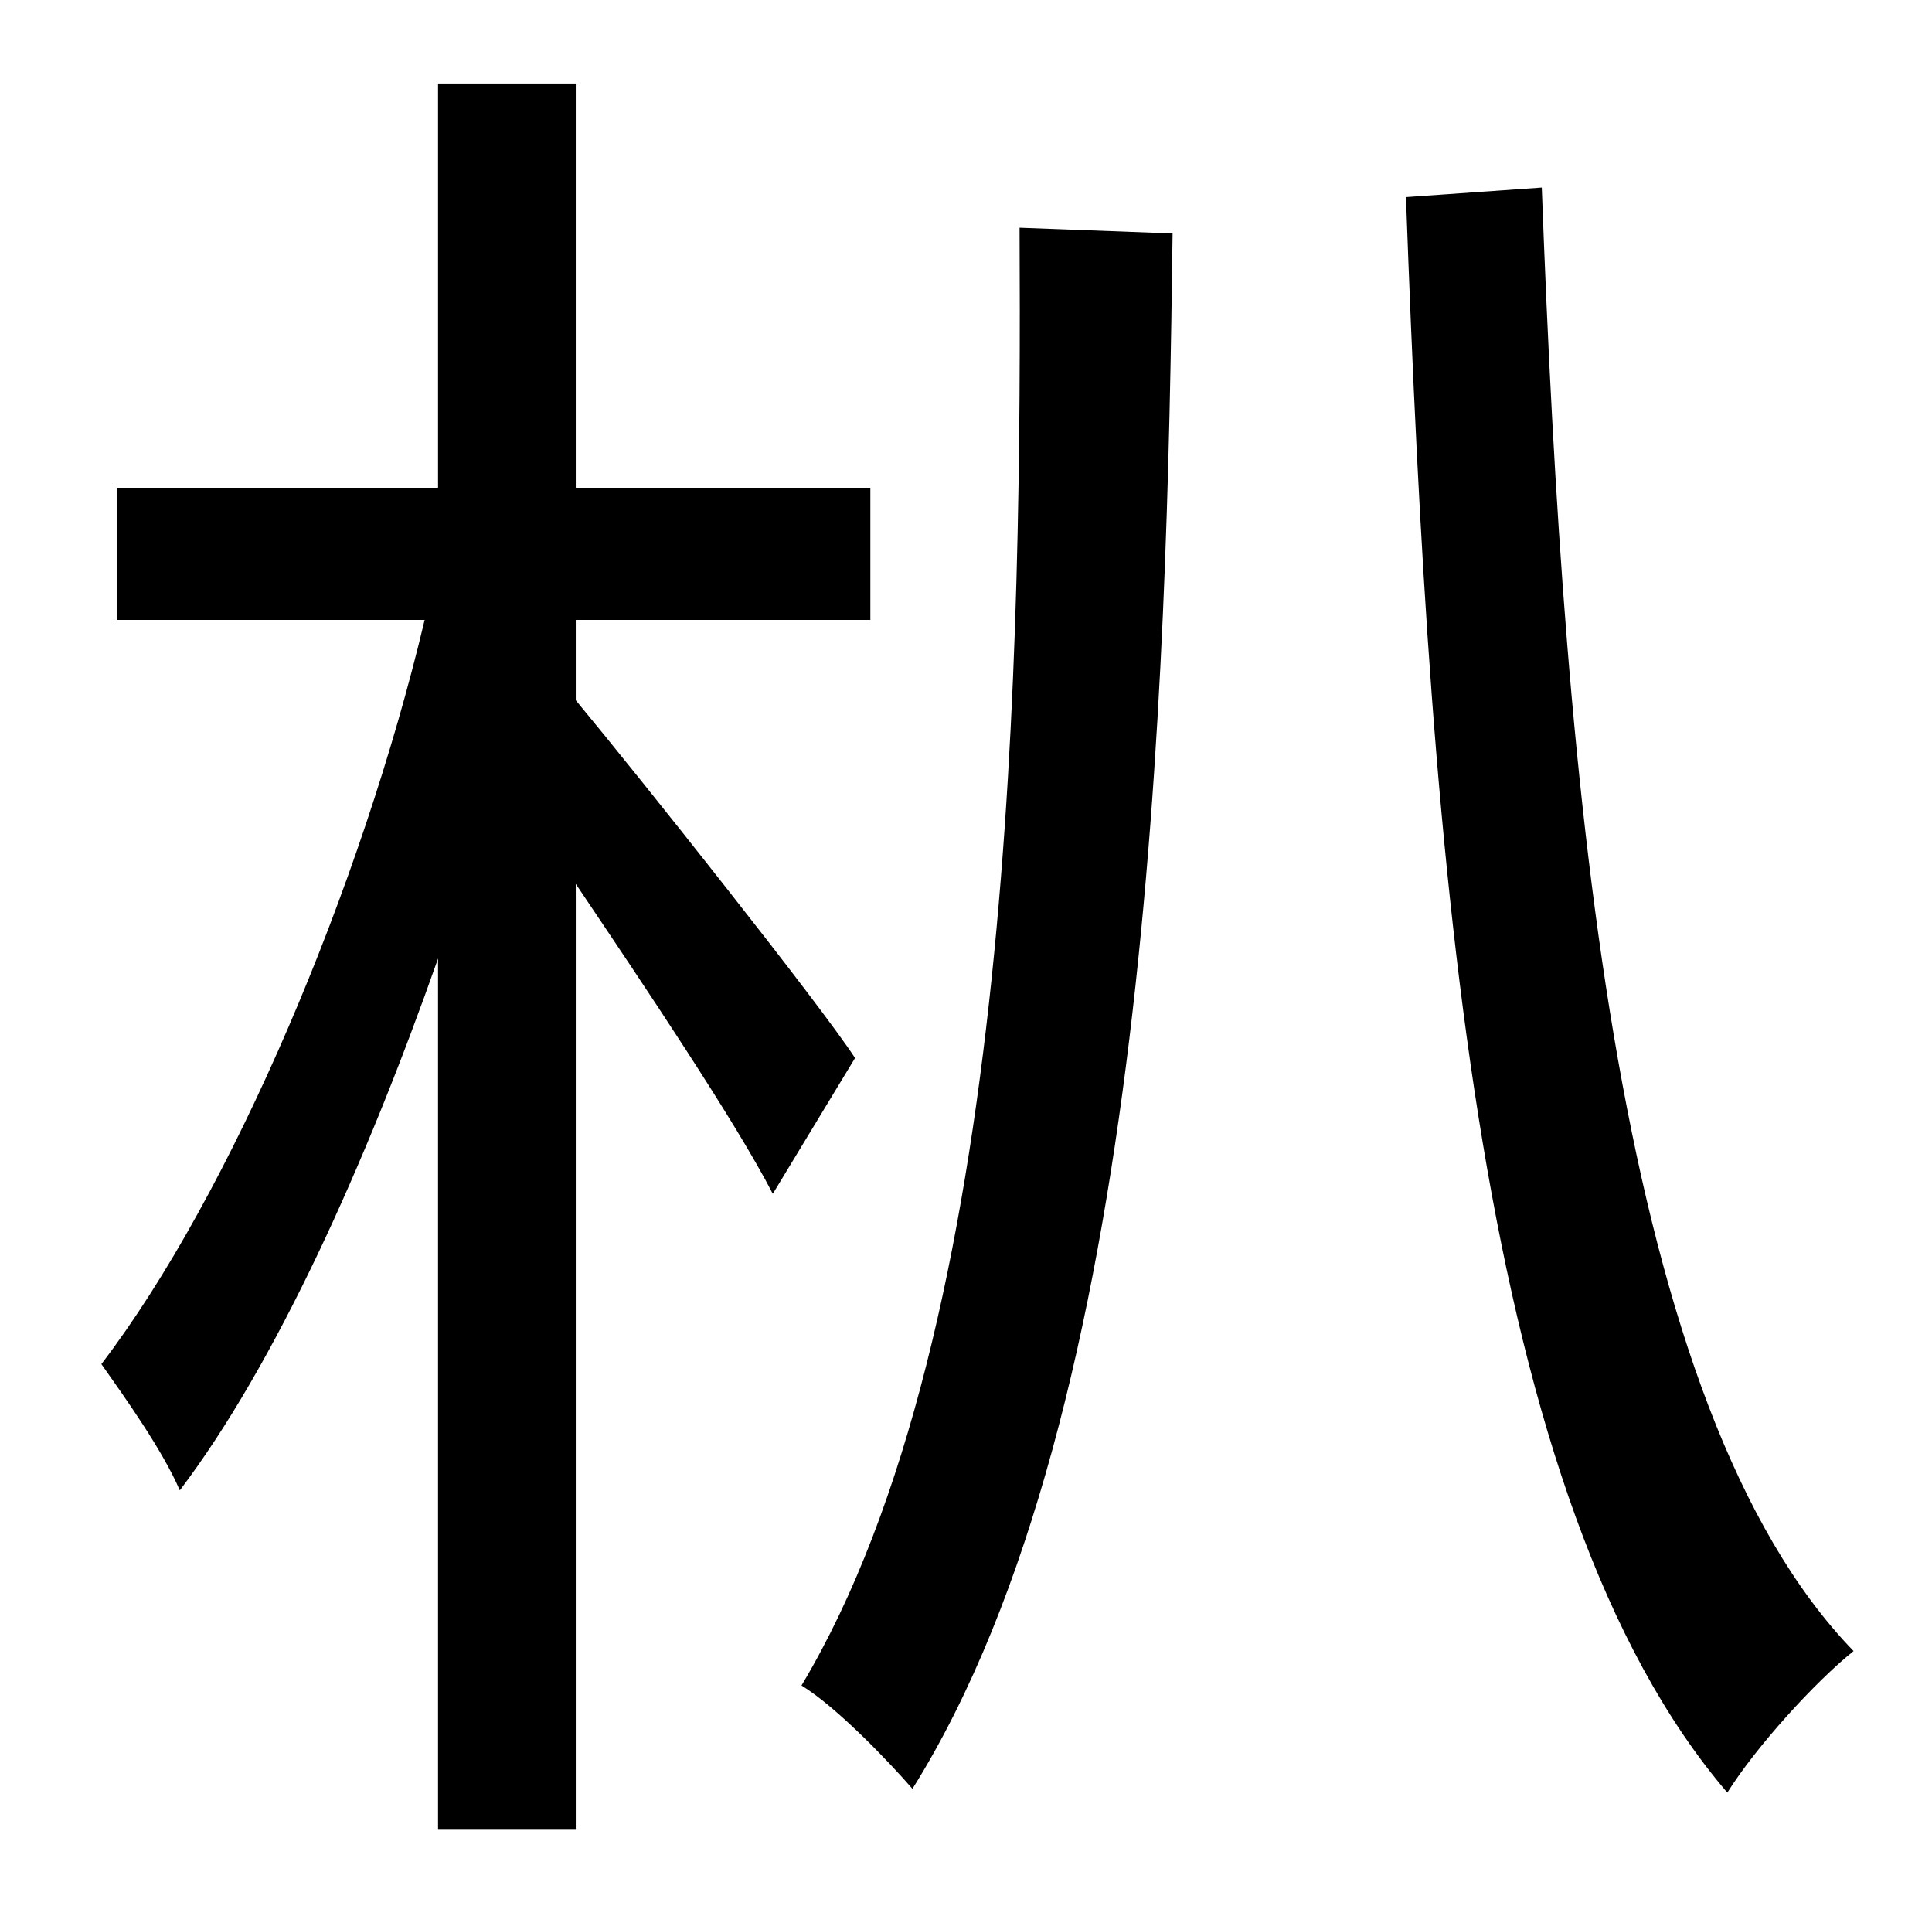 <?xml version="1.0" standalone="no"?>
<!DOCTYPE svg PUBLIC "-//W3C//DTD SVG 1.1//EN" "http://www.w3.org/Graphics/SVG/1.1/DTD/svg11.dtd" >
<svg xmlns="http://www.w3.org/2000/svg" xmlns:xlink="http://www.w3.org/1999/xlink" version="1.1" viewBox="-10 0 1010 1000">
   <path fill="currentColor"
d="M437 553l-43 71c-19 -37 -66 -107 -103 -162v494h-72v-455c-38 108 -85 212 -135 278c-9 -21 -29 -49 -41 -66c68 -89 136 -250 169 -389h-161v-69h168v-211h72v211h154v69h-154v42c34 41 127 158 146 187zM523 119l80 3c-3 237 -12 615 -136 813
c-13 -15 -40 -43 -58 -54c112 -187 115 -544 114 -762zM725 103l71 -5c12 323 40 638 163 765c-20 16 -51 50 -66 74c-130 -152 -155 -476 -168 -834z" />
</svg>
